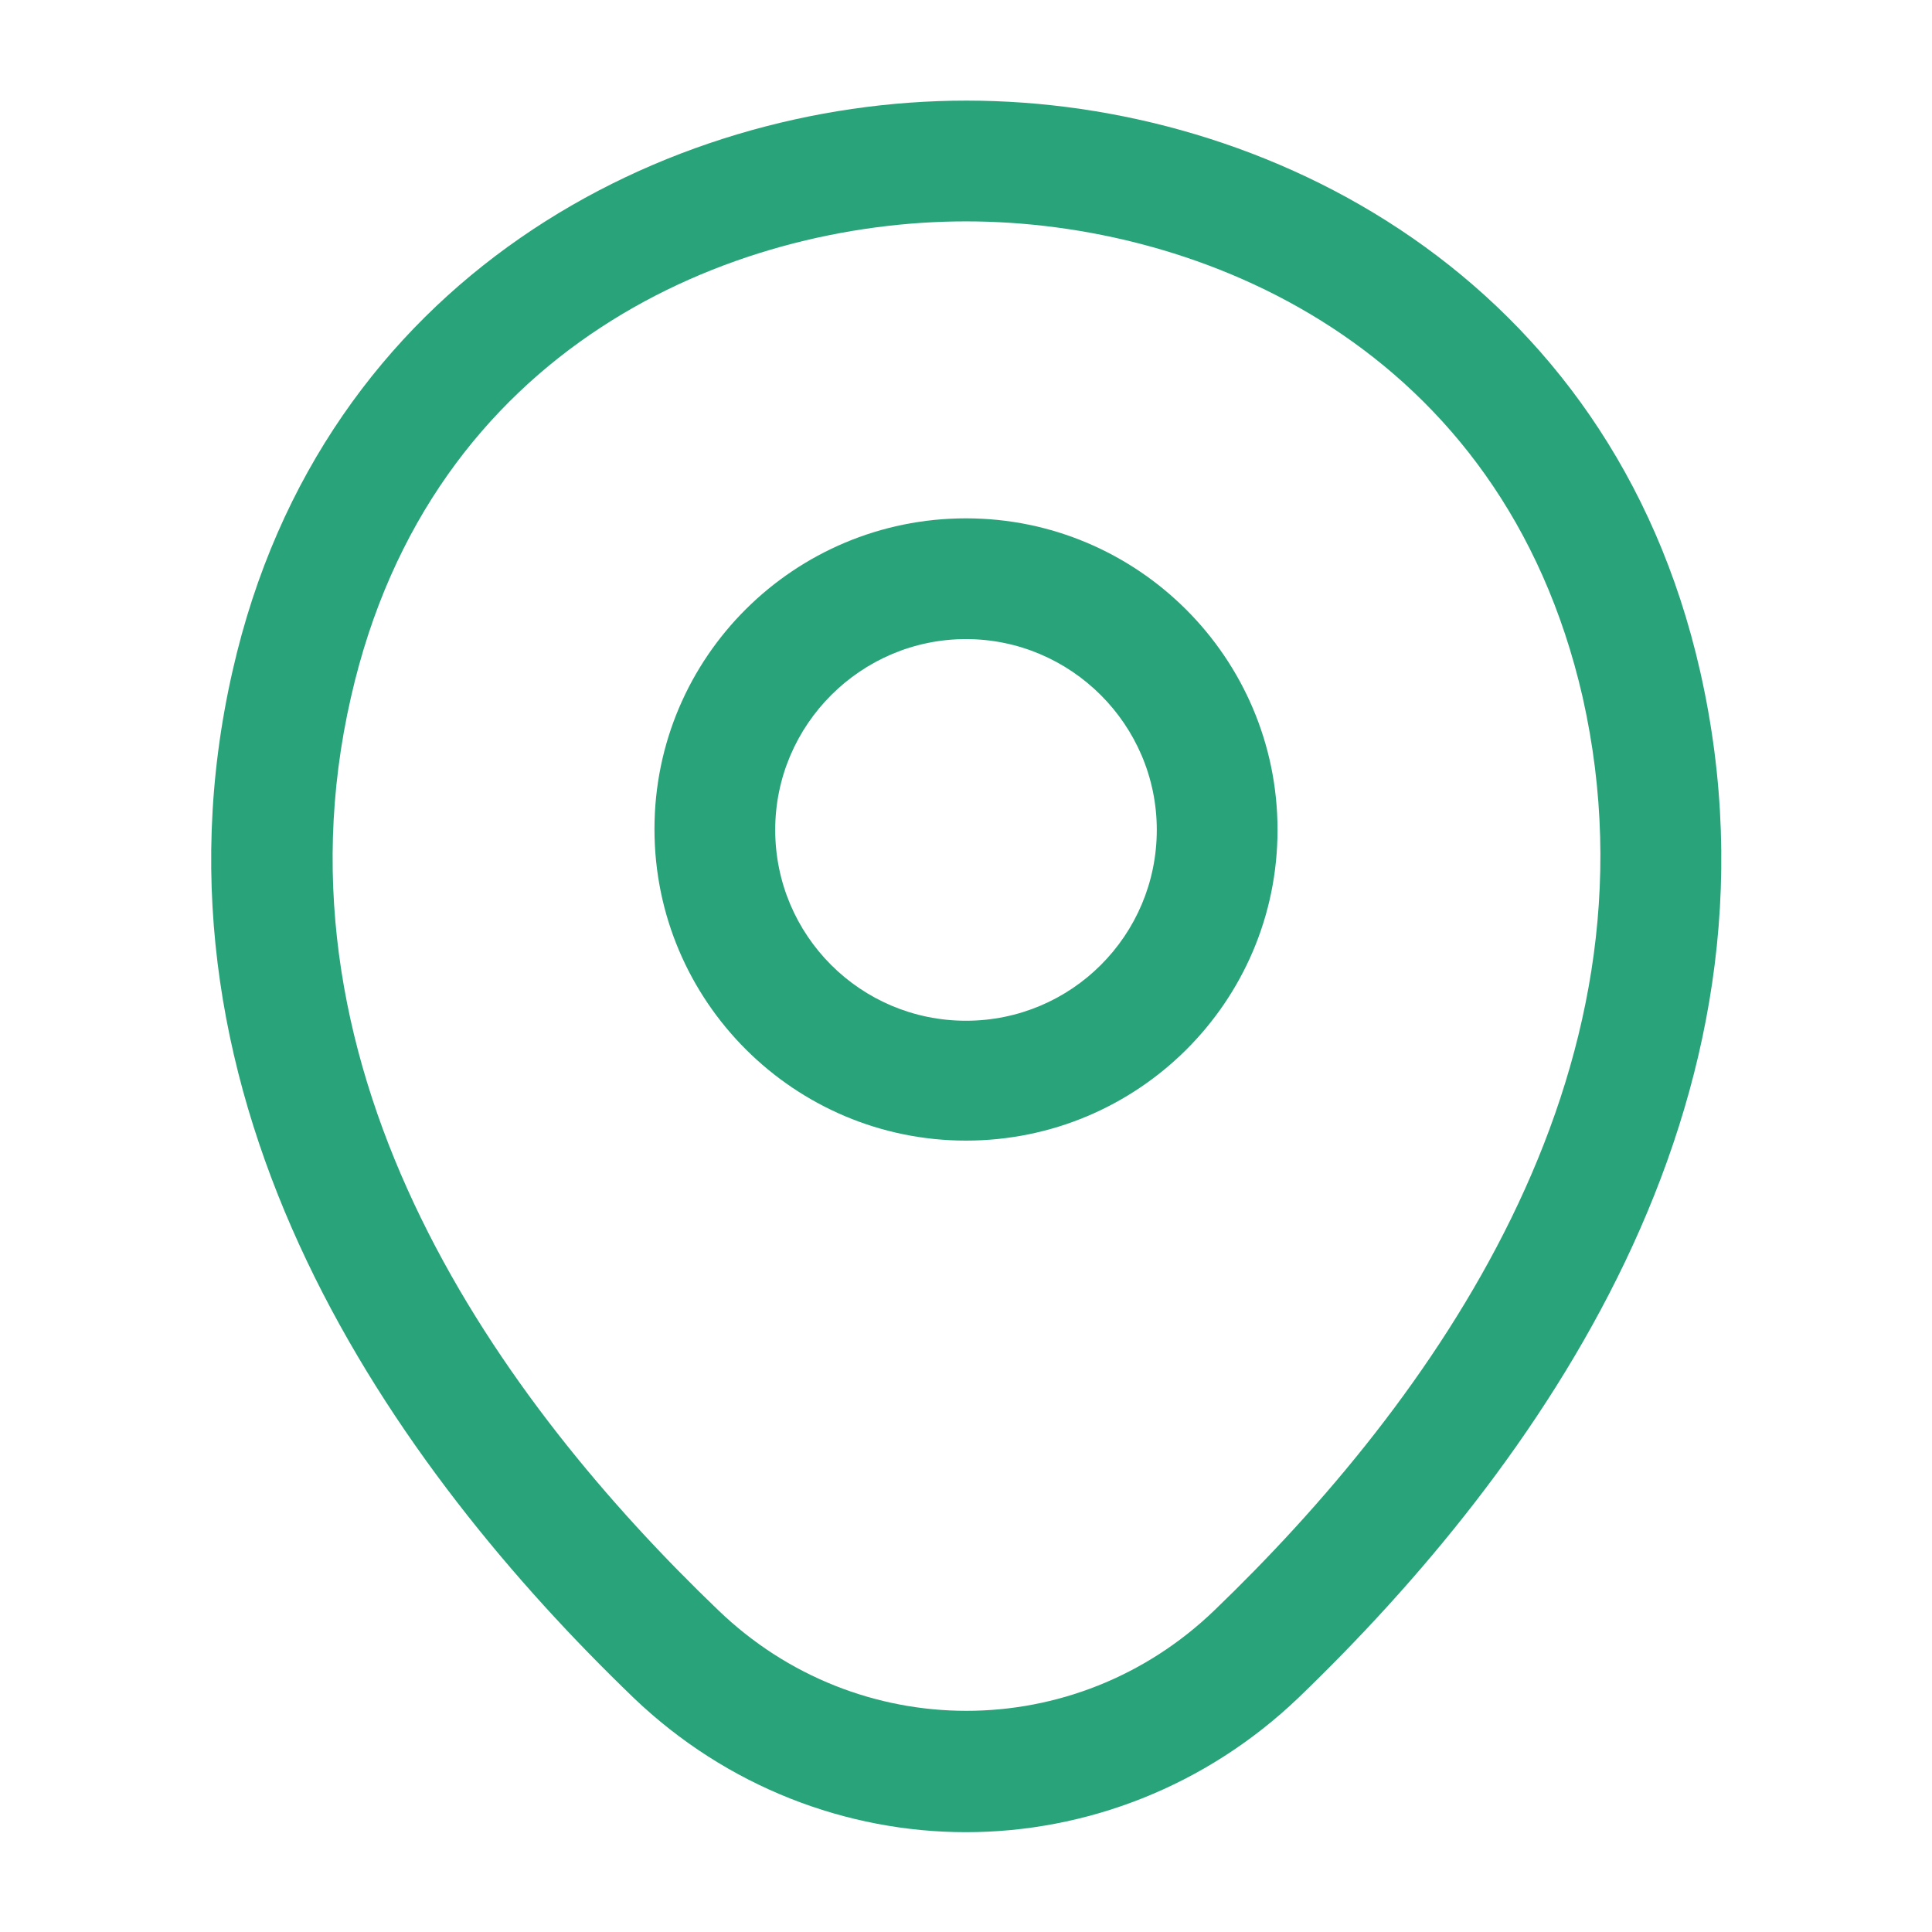 <svg width="24" height="24" viewBox="0 0 24 24" fill="none" xmlns="http://www.w3.org/2000/svg">
<path d="M12 14.169C9.87 14.169 8.13 12.44 8.13 10.3C8.13 8.159 9.87 6.439 12 6.439C14.13 6.439 15.87 8.169 15.87 10.309C15.87 12.45 14.13 14.169 12 14.169ZM12 7.939C10.7 7.939 9.63 8.999 9.63 10.309C9.63 11.62 10.69 12.68 12 12.68C13.31 12.68 14.37 11.62 14.37 10.309C14.37 8.999 13.3 7.939 12 7.939Z" fill="#29A47A"/>
<path d="M12 22.76C10.52 22.76 9.03 22.2 7.87 21.09C4.92 18.25 1.66 13.72 2.89 8.33C4 3.44 8.27 1.25 12 1.25C12 1.25 12 1.25 12.01 1.25C15.74 1.25 20.01 3.44 21.12 8.34C22.34 13.73 19.08 18.25 16.13 21.09C14.97 22.2 13.48 22.76 12 22.76ZM12 2.75C9.09 2.75 5.35 4.3 4.36 8.66C3.28 13.37 6.24 17.43 8.92 20C10.65 21.67 13.36 21.67 15.09 20C17.76 17.43 20.72 13.37 19.66 8.66C18.66 4.3 14.91 2.75 12 2.75Z" fill="#29A47A"/>
</svg>
